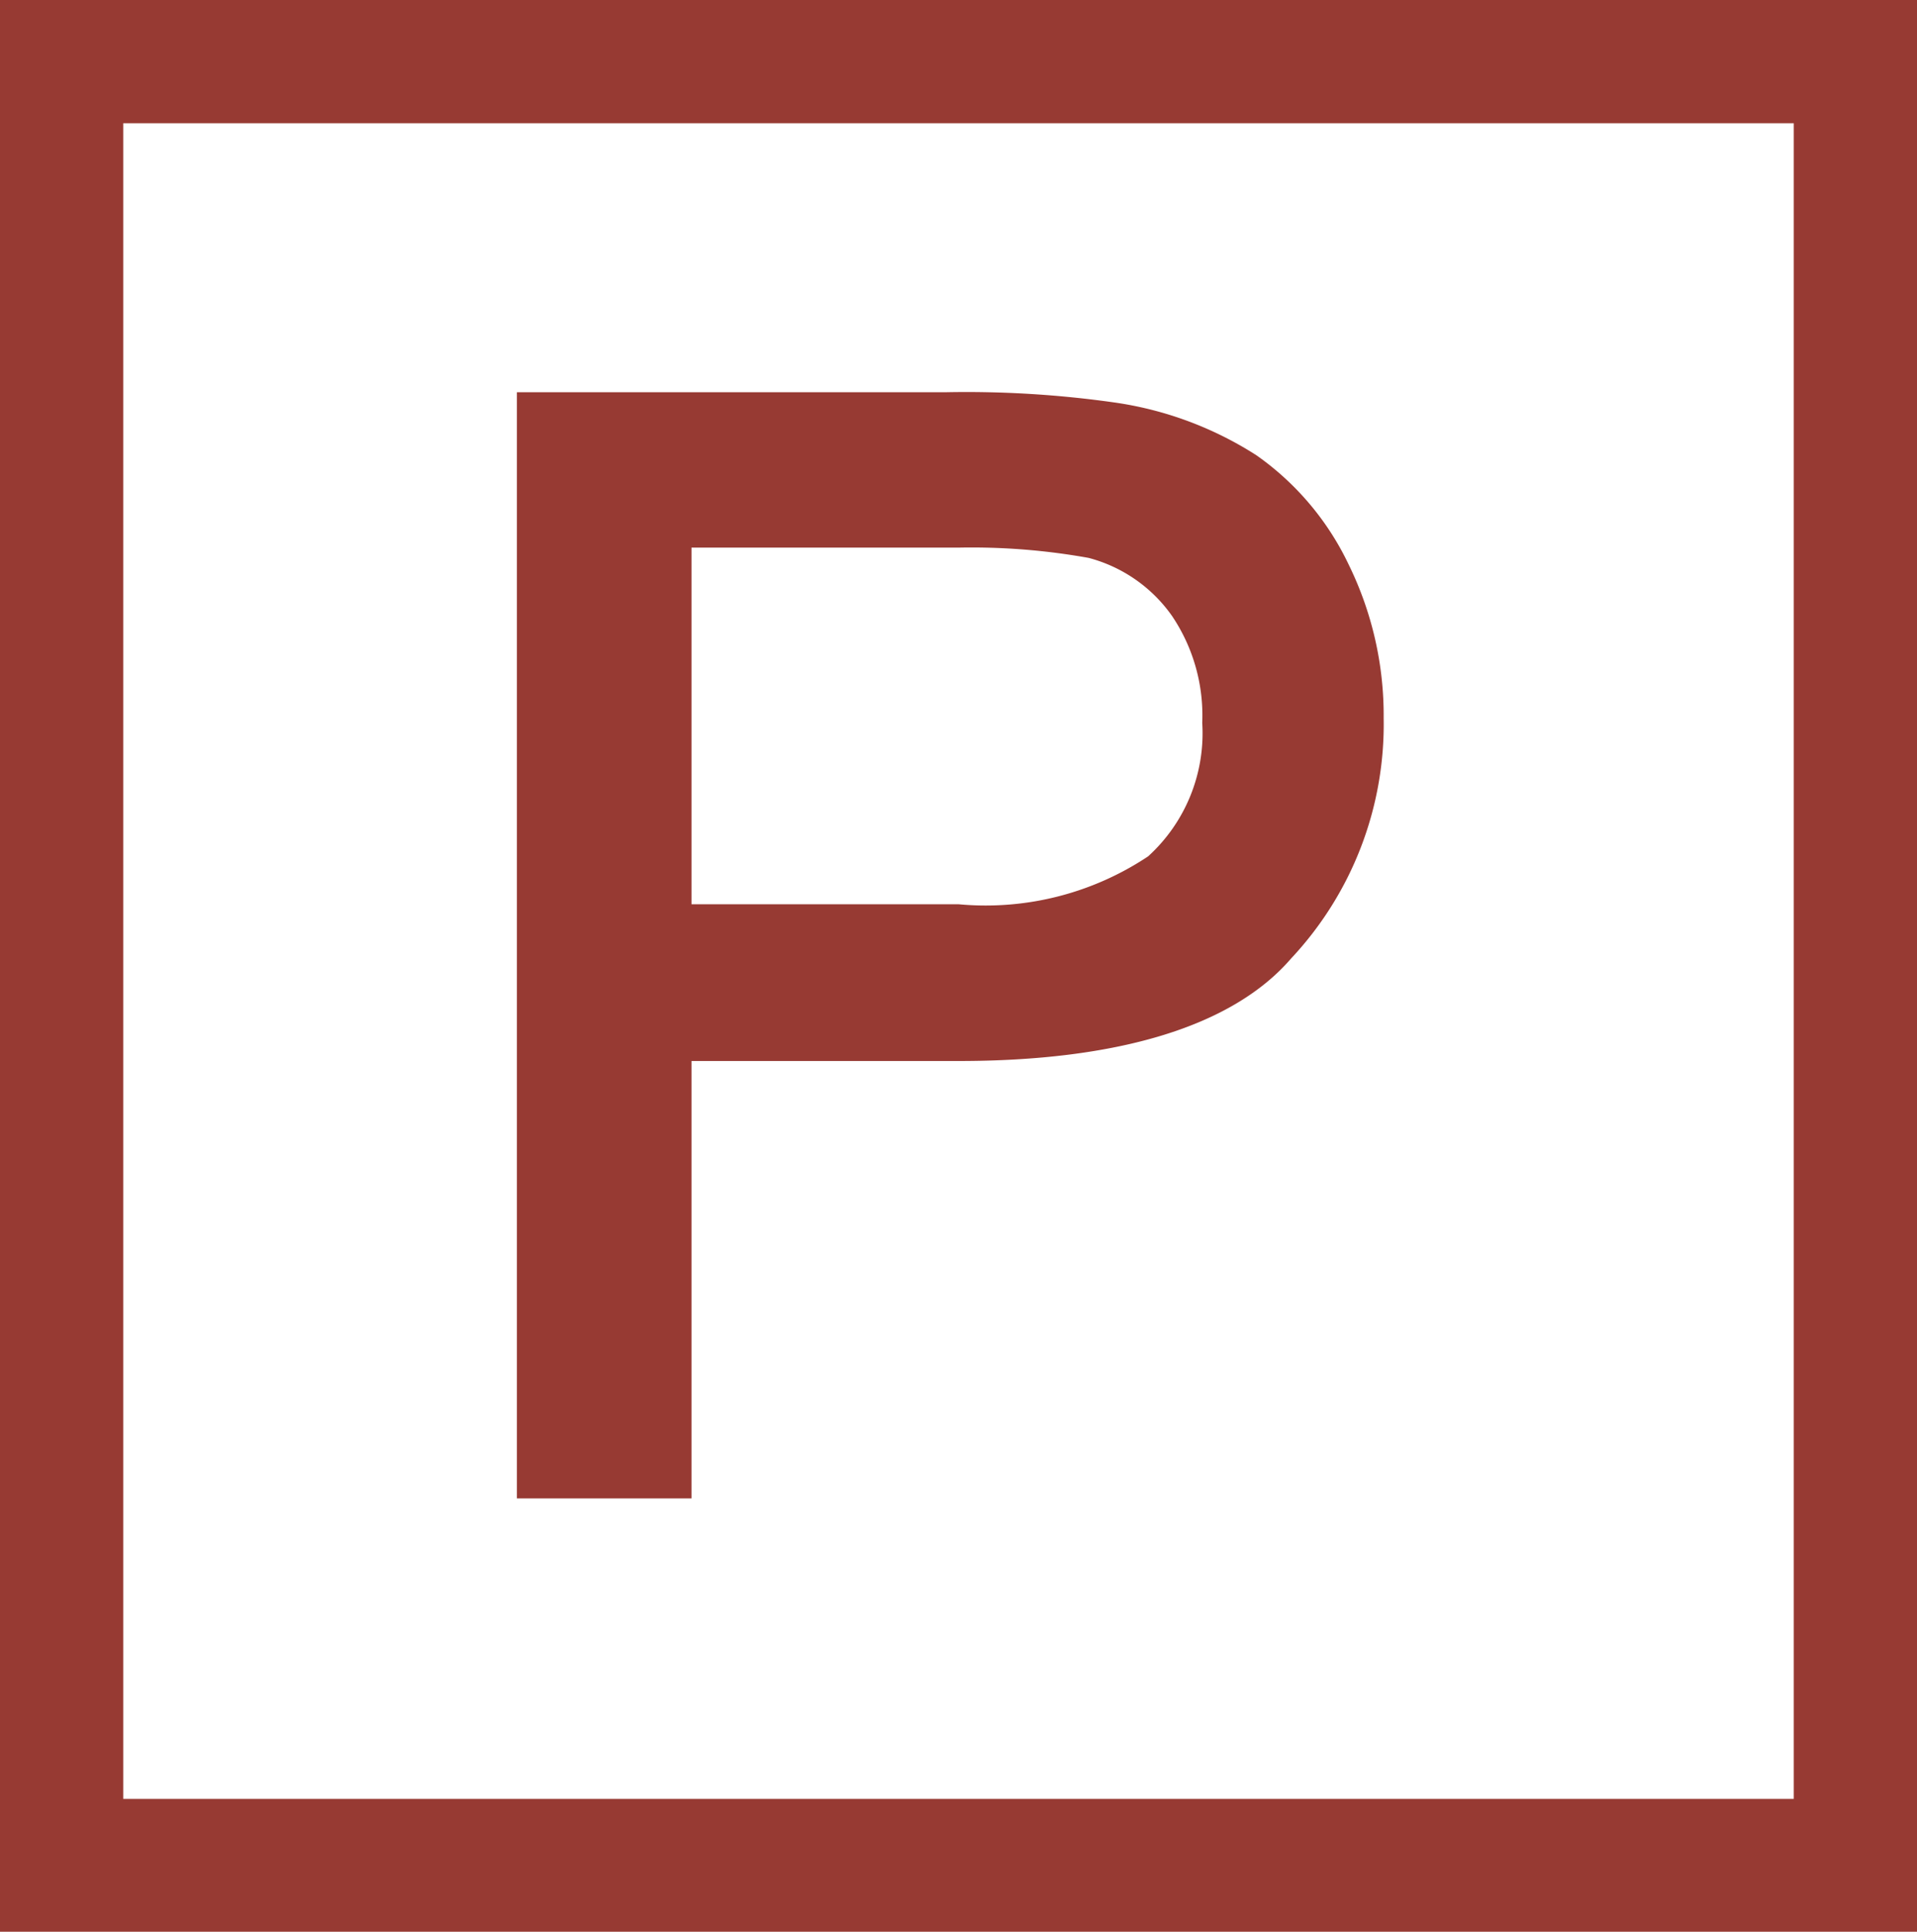 <svg xmlns="http://www.w3.org/2000/svg" viewBox="0 0 28 28.22"><defs><style>.cls-1{fill:#973a33;}</style></defs><title>ppt</title><g id="图层_2" data-name="图层 2"><g id="图层_3" data-name="图层 3"><path class="cls-1" d="M10.1,21.89H7.55V5.73h6.26a15.36,15.36,0,0,1,2.47.15,5.2,5.2,0,0,1,2.07.77,4.1,4.1,0,0,1,1.35,1.6,5,5,0,0,1,.51,2.24A5,5,0,0,1,18.86,14C18,15,16.32,15.5,14,15.5H10.1Zm0-8.68H14a4.28,4.28,0,0,0,2.77-.7,2.43,2.43,0,0,0,.79-1.95A2.6,2.6,0,0,0,17.12,9a2.16,2.16,0,0,0-1.22-.85A9.66,9.66,0,0,0,14,8H10.1Z"/><path class="cls-1" d="M0,0V28.22H28V0ZM26.2,26.28H1.8V1.8H26.2Z"/></g></g></svg>